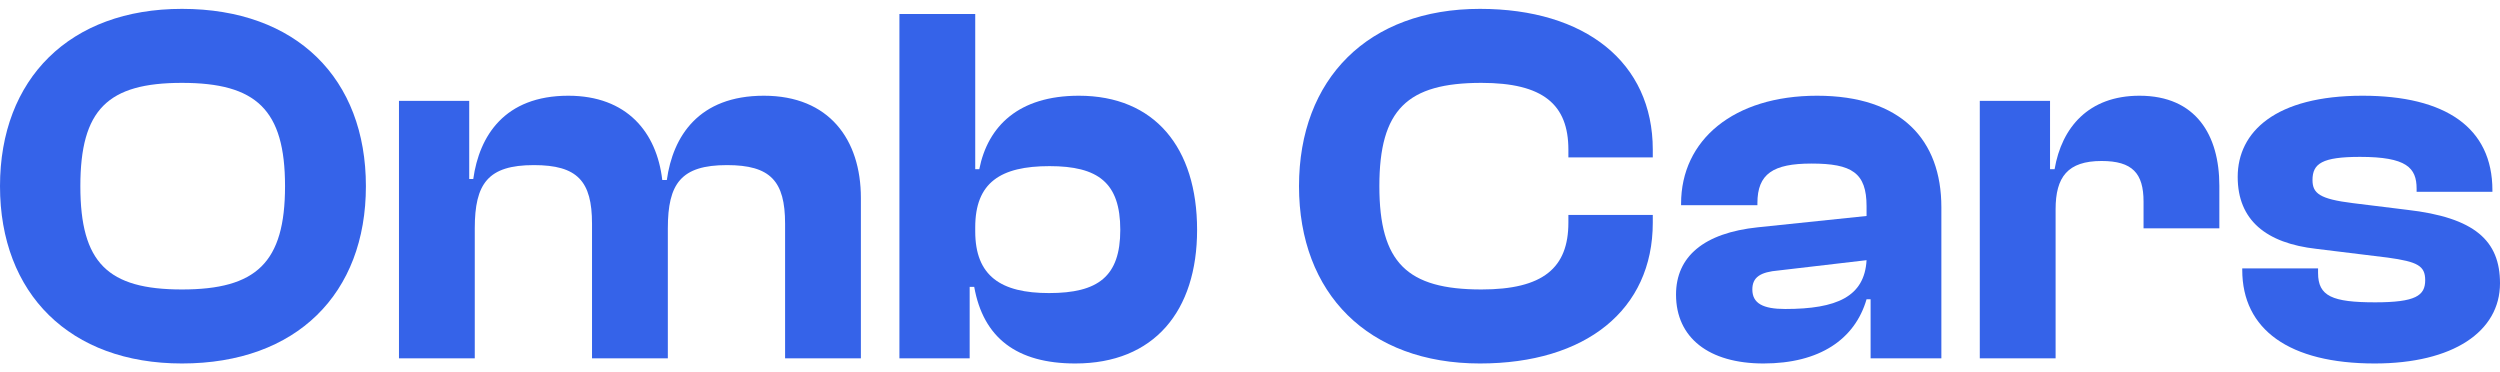 <svg width="141" height="21" viewBox="0 0 141 21" fill="none" xmlns="http://www.w3.org/2000/svg">
<g id="Heading">
<path d="M10.261 20.5C3.934 20.5 0 16.558 0 10.5C0 4.442 3.934 0.5 10.261 0.5C16.732 0.5 20.637 4.442 20.637 10.5C20.637 16.558 16.732 20.5 10.261 20.5ZM10.261 16.326C14.452 16.326 16.076 14.819 16.076 10.5C16.076 6.181 14.452 4.674 10.261 4.674C6.071 4.674 4.532 6.181 4.532 10.5C4.532 14.819 6.071 16.326 10.261 16.326Z" fill="#3563E9"/>
<path d="M26.777 20.21H22.502V5.688H26.464V10.094H26.692C27.034 7.659 28.459 5.399 32.05 5.399C35.357 5.399 37.039 7.457 37.352 10.152H37.609C37.951 7.688 39.404 5.399 43.081 5.399C46.758 5.399 48.554 7.862 48.554 11.167V20.21H44.279V12.616C44.279 10.21 43.452 9.312 41.001 9.312C38.407 9.312 37.666 10.355 37.666 12.877V20.21H33.39V12.616C33.39 10.21 32.563 9.312 30.112 9.312C27.518 9.312 26.777 10.355 26.777 12.877V20.21Z" fill="#3563E9"/>
<path d="M54.689 20.21H50.727V0.79H55.003V9.543H55.231C55.715 7.109 57.454 5.399 60.846 5.399C65.122 5.399 67.516 8.326 67.516 12.964C67.516 17.544 65.093 20.5 60.647 20.5C57.34 20.5 55.459 19.051 54.946 16.181H54.689V20.21ZM55.003 13.051C55.003 15.572 56.456 16.529 59.164 16.529C61.929 16.529 63.184 15.601 63.184 12.964C63.184 10.297 61.929 9.37 59.193 9.37C56.428 9.37 55.003 10.297 55.003 12.819V13.051Z" fill="#3563E9"/>
<path d="M83.469 20.5C77.169 20.5 73.264 16.558 73.264 10.5C73.264 4.442 77.169 0.5 83.469 0.5C89.398 0.5 93.217 3.514 93.217 8.442V8.877H88.457V8.442C88.457 5.891 87.032 4.674 83.554 4.674C79.364 4.674 77.796 6.181 77.796 10.5C77.796 14.819 79.364 16.326 83.554 16.326C87.032 16.326 88.457 15.109 88.457 12.558V12.123H93.217V12.558C93.217 17.485 89.426 20.5 83.469 20.5Z" fill="#3563E9"/>
<path d="M99.46 20.5C96.381 20.5 94.528 19.051 94.528 16.616C94.528 14.471 96.096 13.138 99.146 12.819L105.274 12.181V11.63C105.274 9.746 104.448 9.225 102.167 9.225C100.001 9.225 99.118 9.804 99.118 11.457V11.572H94.813V11.486C94.813 7.891 97.778 5.399 102.481 5.399C107.241 5.399 109.493 7.891 109.493 11.688V20.21H105.502V16.877H105.274C104.619 19.138 102.624 20.5 99.46 20.5ZM98.832 16.326C98.832 17.109 99.431 17.427 100.685 17.427C103.593 17.427 105.16 16.732 105.274 14.674L100.315 15.254C99.288 15.341 98.832 15.63 98.832 16.326Z" fill="#3563E9"/>
<path d="M115.936 20.21H111.66V5.688H115.622V9.543H115.879C116.278 7.196 117.789 5.399 120.667 5.399C123.86 5.399 125.171 7.63 125.171 10.471V12.877H120.896V11.37C120.896 9.775 120.268 9.08 118.53 9.08C116.62 9.08 115.936 9.978 115.936 11.804V20.21Z" fill="#3563E9"/>
<path d="M133.931 20.5C129.114 20.5 126.463 18.587 126.463 15.225V15.138H130.739V15.399C130.739 16.703 131.537 17.051 133.959 17.051C136.24 17.051 136.781 16.674 136.781 15.804C136.781 14.993 136.354 14.761 134.672 14.529L130.653 14.036C127.803 13.717 126.206 12.413 126.206 9.978C126.206 7.428 128.344 5.399 133.247 5.399C137.922 5.399 140.572 7.196 140.572 10.732V10.819H136.297V10.645C136.297 9.457 135.727 8.848 133.104 8.848C130.967 8.848 130.425 9.225 130.425 10.152C130.425 10.906 130.824 11.225 132.705 11.457L135.755 11.833C139.575 12.268 141 13.572 141 15.978C141 18.703 138.349 20.5 133.931 20.5Z" fill="#3563E9"/>
</g>
</svg>
